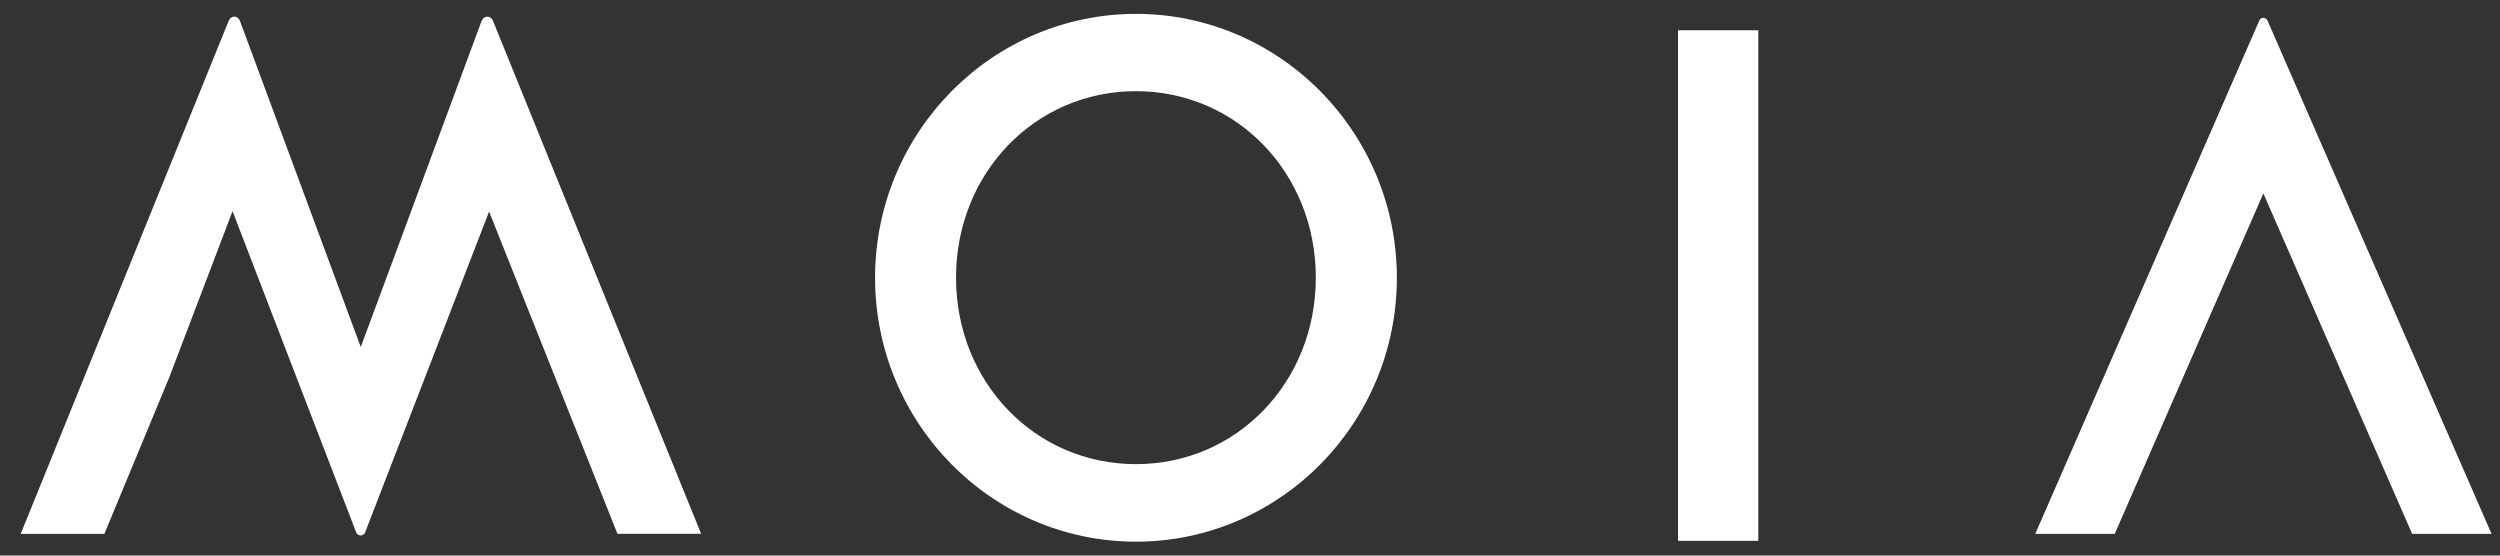  <svg
                                             width="117"
                                             height="26"
                                             viewBox="0 0 117 26"
                                             fill="none"
                                             xmlns="http://www.w3.org/2000/svg"
                                          >
                                             <rect x="0" y="0" width="117" height="26" fill="#333333" stroke="none"/>
                                             <path
                                                d="M82.289 1.416H78.531V25.311H82.289V1.416Z"
                                                fill="white"
                                             />
                                             <path
                                                d="M53.162 25.35C59.895 25.35 65.373 19.81 65.373 12.999C65.373 6.191 59.895 0.65 53.162 0.65C46.429 0.65 40.953 6.191 40.953 12.999C40.953 19.81 46.429 25.35 53.162 25.35ZM53.162 4.267C57.883 4.267 61.58 8.099 61.58 12.994C61.58 17.89 57.881 21.722 53.162 21.722C48.441 21.722 44.742 17.89 44.742 12.994C44.742 8.098 48.443 4.267 53.162 4.267Z"
                                                fill="white"
                                             />
                                             <path
                                                d="M106.115 0.956L106.114 0.958C106.083 0.884 106.01 0.834 105.926 0.834C105.837 0.834 105.764 0.889 105.735 0.968H105.733L95.25 24.984H98.971L105.926 9.051L112.888 24.984H116.605L106.115 0.956Z"
                                                fill="white"
                                             />
                                             <path
                                                d="M23.066 0.962C23.026 0.862 22.927 0.783 22.813 0.781C22.693 0.779 22.589 0.86 22.547 0.966L22.545 0.964L17.955 13.352L16.883 16.239L11.223 0.961C11.182 0.86 11.085 0.781 10.97 0.779C10.852 0.776 10.752 0.855 10.708 0.959L0.969 24.985H4.885L7.917 17.673L10.883 9.884L16.672 24.921C16.704 25.001 16.783 25.058 16.875 25.06C16.97 25.062 17.054 25.003 17.087 24.918L22.89 9.901L28.896 24.981H32.813L23.066 0.962Z"
                                                fill="white"
                                             />
                                          </svg>